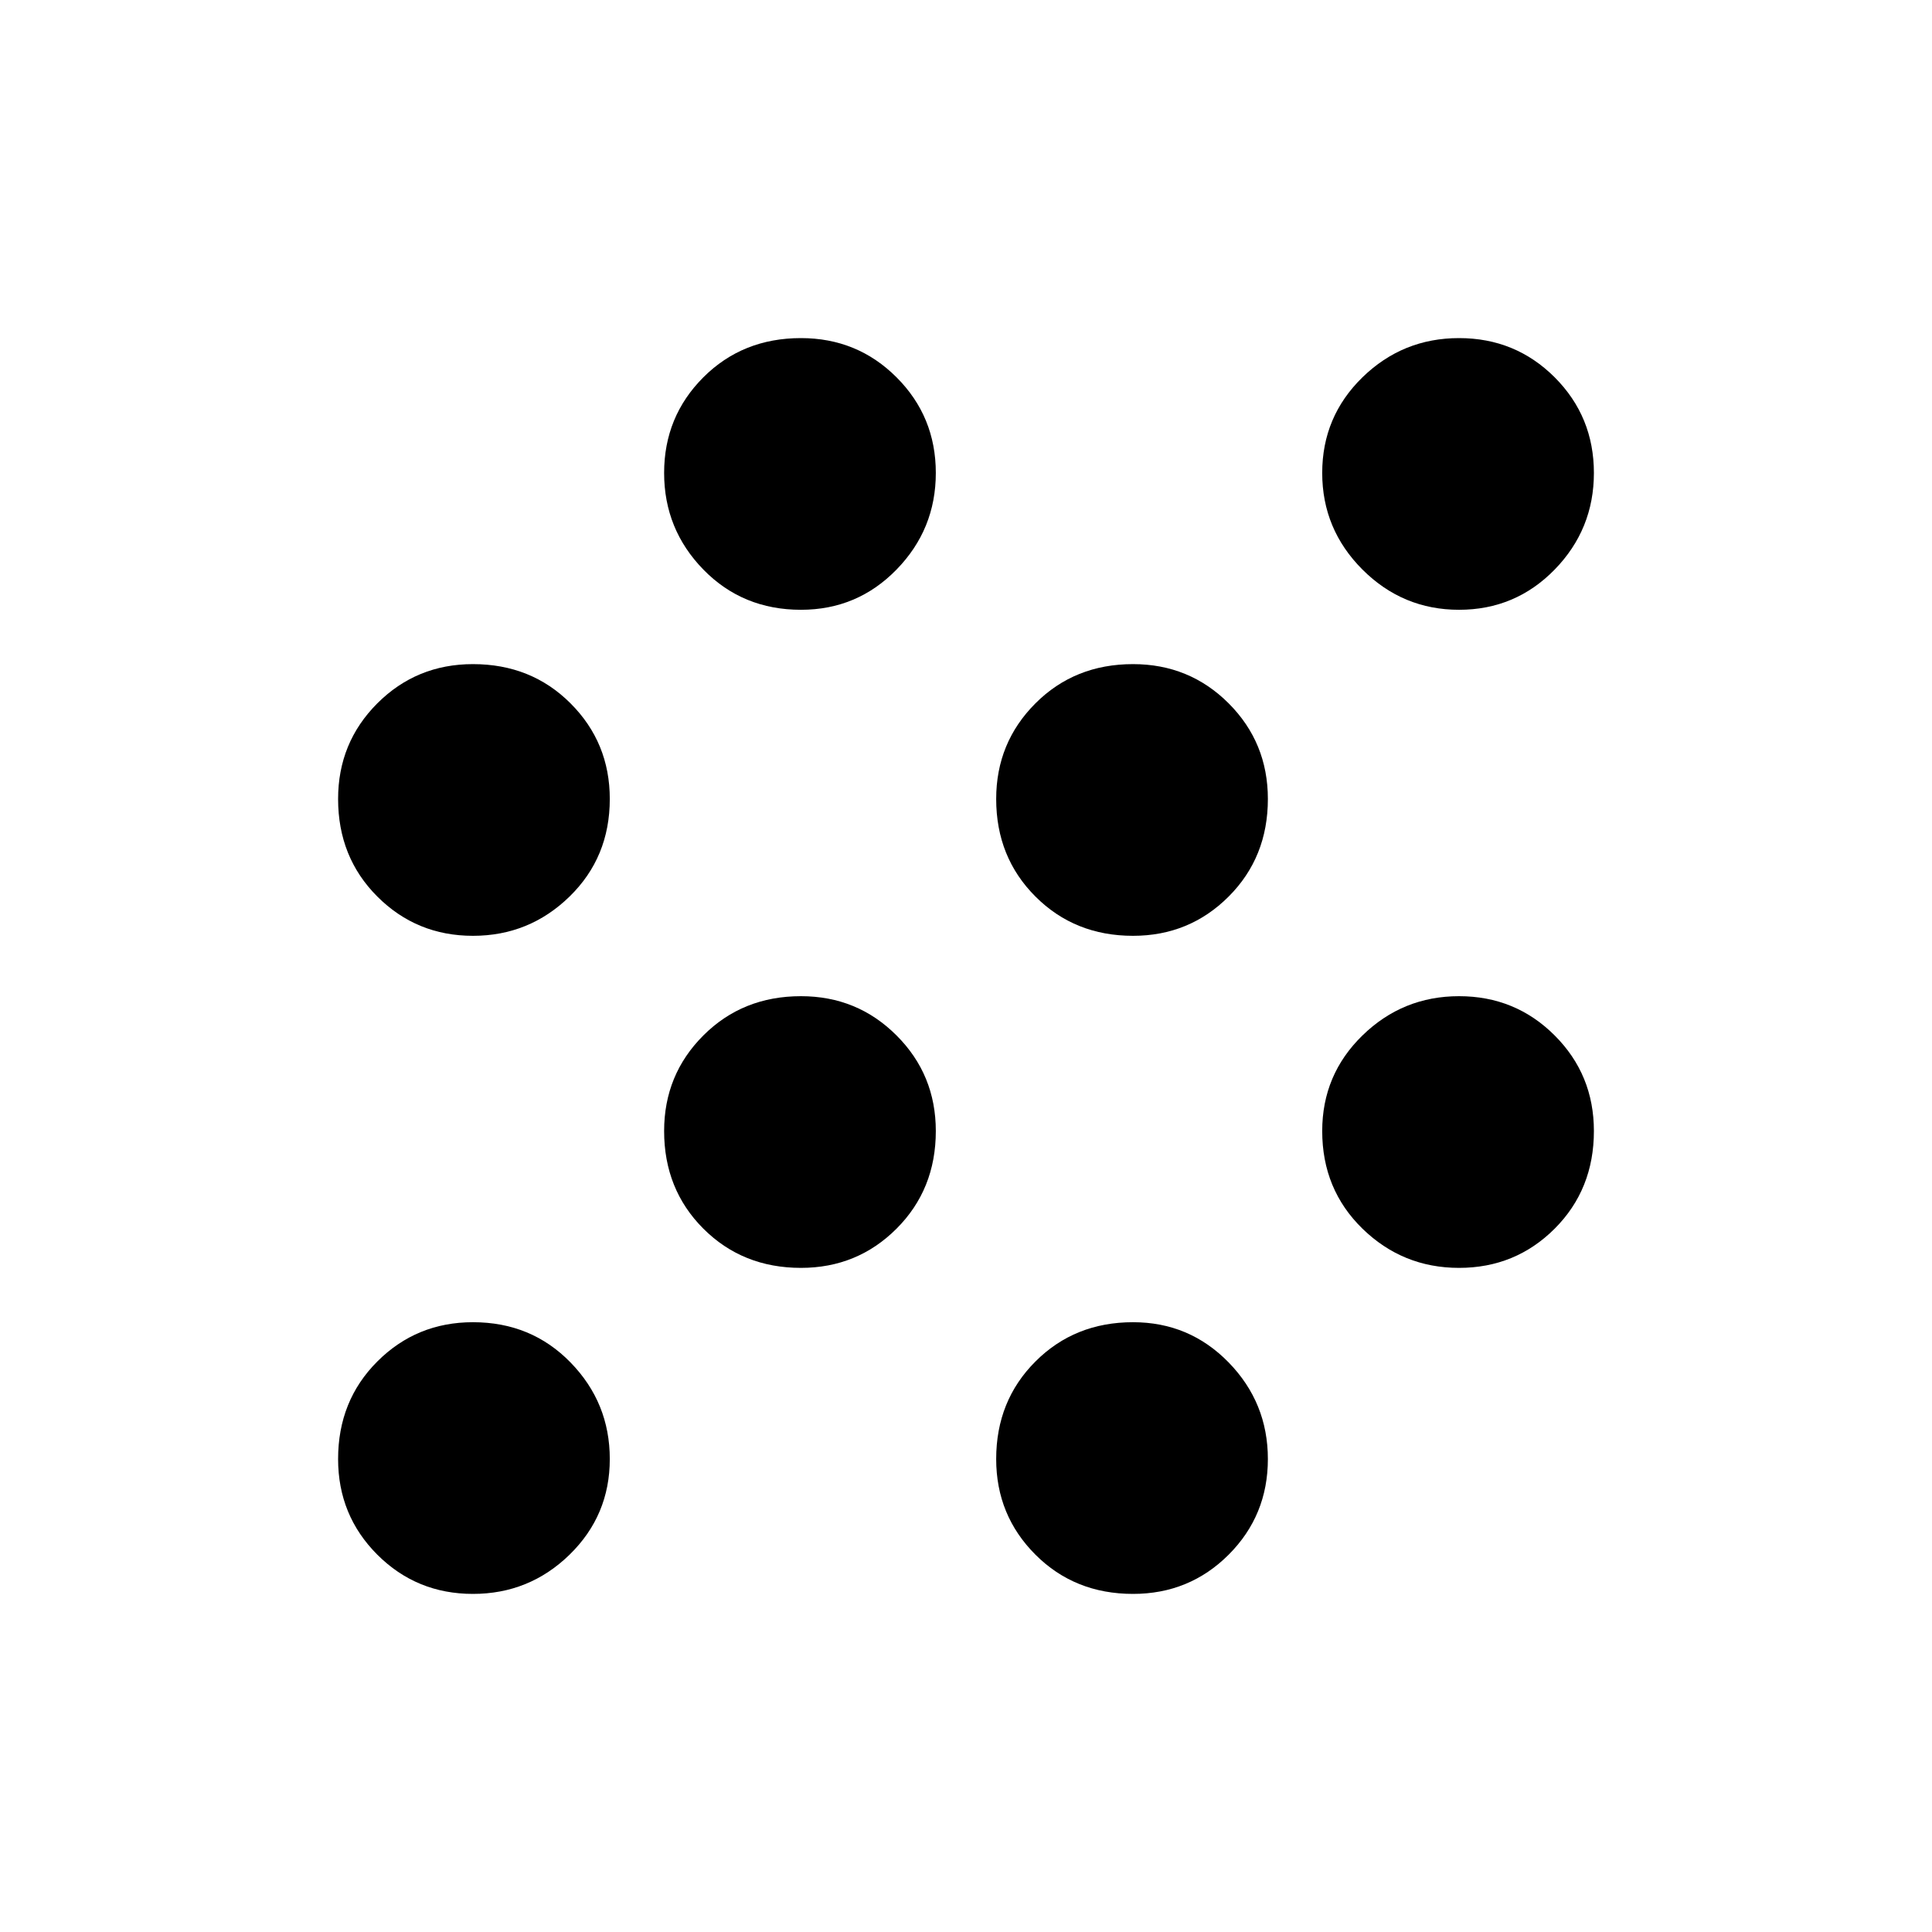 <svg xmlns="http://www.w3.org/2000/svg" viewBox="0 0 40 40"><path d="M9.792 33q-1.167 0-1.98-.812Q7 31.375 7 30.208q0-1.208.812-2.02.813-.813 1.98-.813 1.208 0 2.02.833.813.834.813 2 0 1.167-.833 1.98-.834.812-2 .812Zm13.666 0q-1.208 0-2.02-.812-.813-.813-.813-1.98 0-1.208.813-2.02.812-.813 2.02-.813 1.167 0 1.98.833.812.834.812 2 0 1.167-.812 1.98-.813.812-1.98.812Zm-6.875-6.75q-1.208 0-2.021-.812-.812-.813-.812-2.021 0-1.167.812-1.979.813-.813 2.021-.813 1.167 0 1.979.813.813.812.813 1.979 0 1.208-.813 2.021-.812.812-1.979.812Zm13.625 0q-1.166 0-2-.812-.833-.813-.833-2.021 0-1.167.833-1.979.834-.813 2-.813 1.167 0 1.98.813.812.812.812 1.979 0 1.208-.812 2.021-.813.812-1.98.812ZM9.792 19.375q-1.167 0-1.98-.813Q7 17.75 7 16.542q0-1.167.812-1.98.813-.812 1.98-.812 1.208 0 2.02.812.813.813.813 1.98 0 1.208-.833 2.02-.834.813-2 .813Zm13.666 0q-1.208 0-2.02-.813-.813-.812-.813-2.02 0-1.167.813-1.98.812-.812 2.02-.812 1.167 0 1.98.812.812.813.812 1.98 0 1.208-.812 2.02-.813.813-1.98.813Zm-6.875-6.75q-1.208 0-2.021-.833-.812-.834-.812-2 0-1.167.812-1.98Q15.375 7 16.583 7q1.167 0 1.979.812.813.813.813 1.98 0 1.166-.813 2-.812.833-1.979.833Zm13.625 0q-1.166 0-2-.833-.833-.834-.833-2 0-1.167.833-1.98.834-.812 2-.812 1.167 0 1.98.812.812.813.812 1.98 0 1.166-.812 2-.813.833-1.98.833Z"/></svg>
